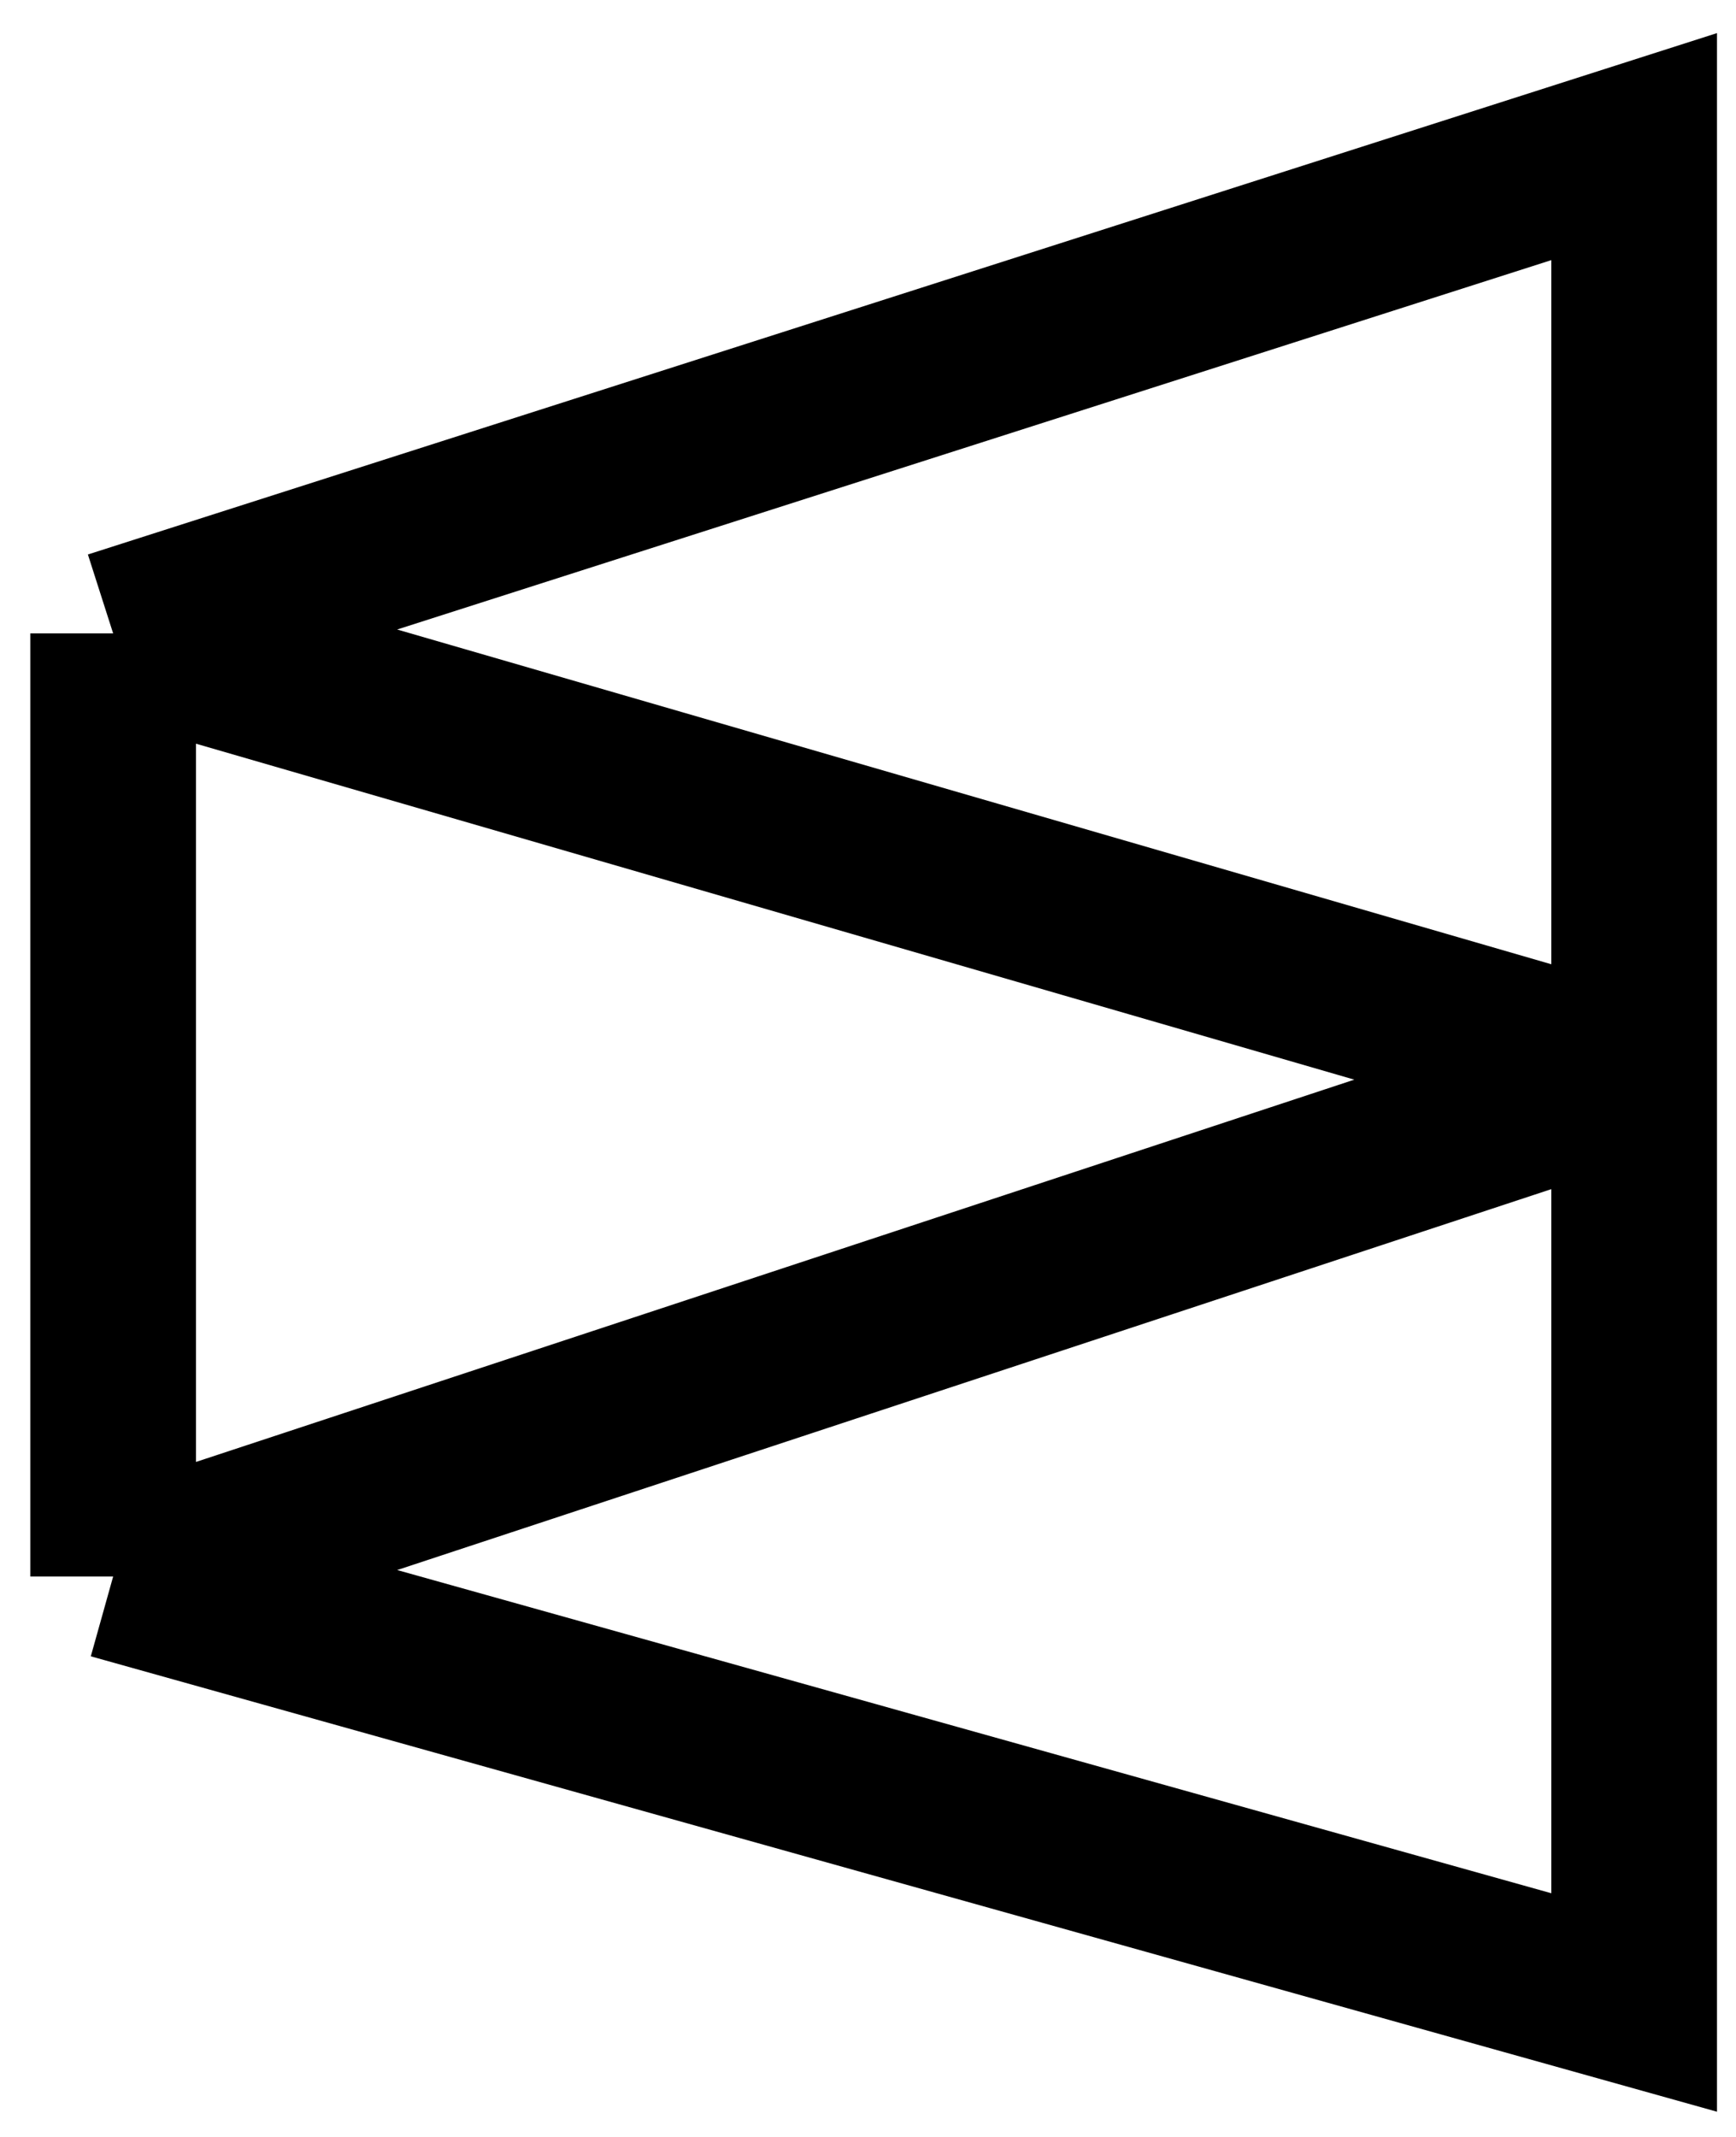 <svg width="52" height="64" viewBox="0 0 52 64" fill="none" xmlns="http://www.w3.org/2000/svg">
<path d="M3.389 47.216L48.949 59.973V32.182M3.389 47.216V18.97M3.389 47.216L48.949 32.182M3.389 18.97L48.949 4.391V32.182M3.389 18.97L48.949 32.182" stroke="black" stroke-width="4.963"/>
</svg>
